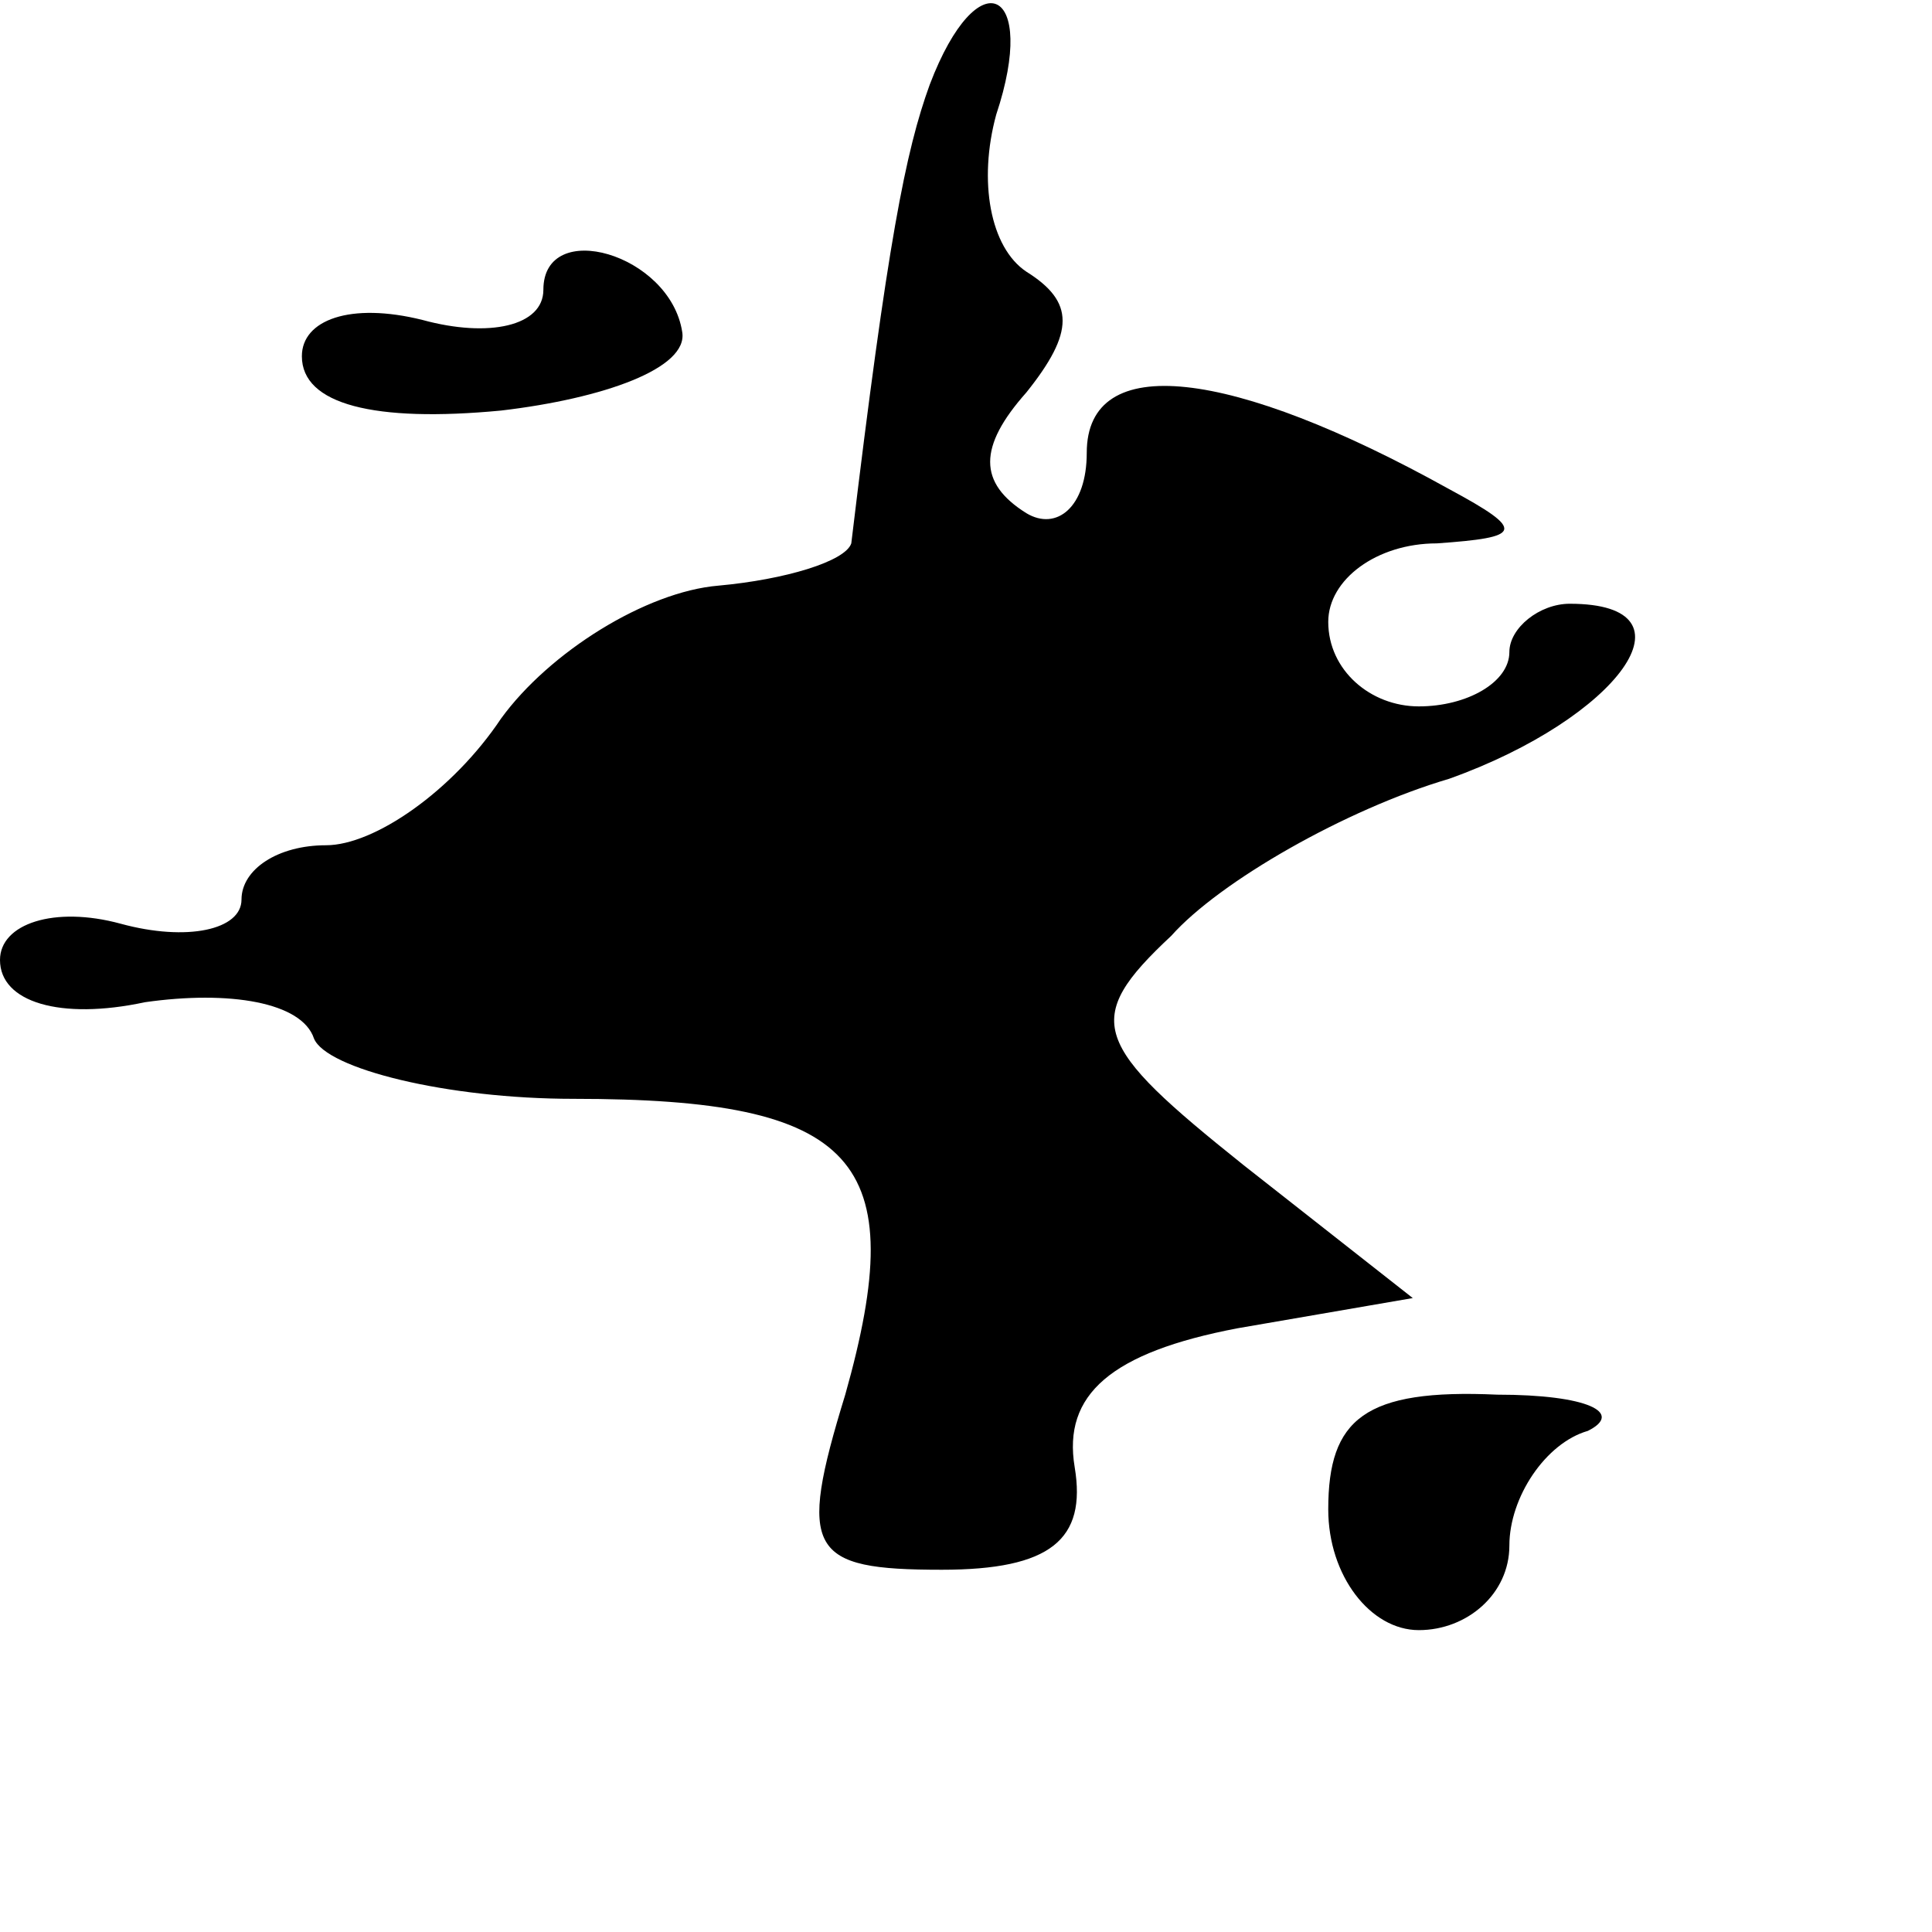 <?xml version="1.0" standalone="no"?>
<!DOCTYPE svg PUBLIC "-//W3C//DTD SVG 20010904//EN"
 "http://www.w3.org/TR/2001/REC-SVG-20010904/DTD/svg10.dtd">
<svg version="1.0" xmlns="http://www.w3.org/2000/svg"
 width="32pt" height="32pt" viewBox="0 0 32 32"
 preserveAspectRatio="xMidYMid meet">
<g transform="translate(0,32) scale(0.1,-0.1)"
fill="#000000" stroke="none">
<path fill="#000000" stroke="none" d="M154 306 c-4 -11 -7 -26 -13 -76 -1 -3
-11 -6 -22 -7 -12 -1 -28 -11 -36 -22 -8 -12 -21 -21 -29 -21 -8 0 -14 -4 -14
-9 0 -5 -9 -7 -20 -4 -11 3 -20 0 -20 -6 0 -7 10 -10 24 -7 14 2 26 0 28 -6 2
-5 22 -10 43 -10 47 0 56 -10 45 -49 -8 -26 -6 -29 16 -29 18 0 24 5 22 17 -2
12 6 19 27 23 l29 5 -28 22 c-25 20 -27 24 -12 38 8 9 29 21 46 26 28 10 42
29 20 29 -5 0 -10 -4 -10 -8 0 -5 -7 -9 -15 -9 -8 0 -15 6 -15 14 0 7 8 13 18
13 14 1 15 2 2 9 -36 20 -60 23 -60 6 0 -9 -5 -13 -10 -10 -8 5 -8 11 0 20 8
10 8 15 0 20 -6 4 -8 15 -5 26 7 21 -3 26 -11 5z"/>
<path fill="#000000" stroke="none" d="M90 272 c0 -6 -9 -8 -20 -5 -12 3 -20
0 -20 -6 0 -8 12 -11 33 -9 17 2 31 7 30 13 -2 13 -23 19 -23 7z"/>
<path fill="#000000" stroke="none" d="M220 70 c0 -11 7 -20 15 -20 8 0 15 6
15 14 0 8 6 17 13 19 6 3 0 6 -15 6 -22 1 -28 -4 -28 -19z"/>
</g>
</svg>
